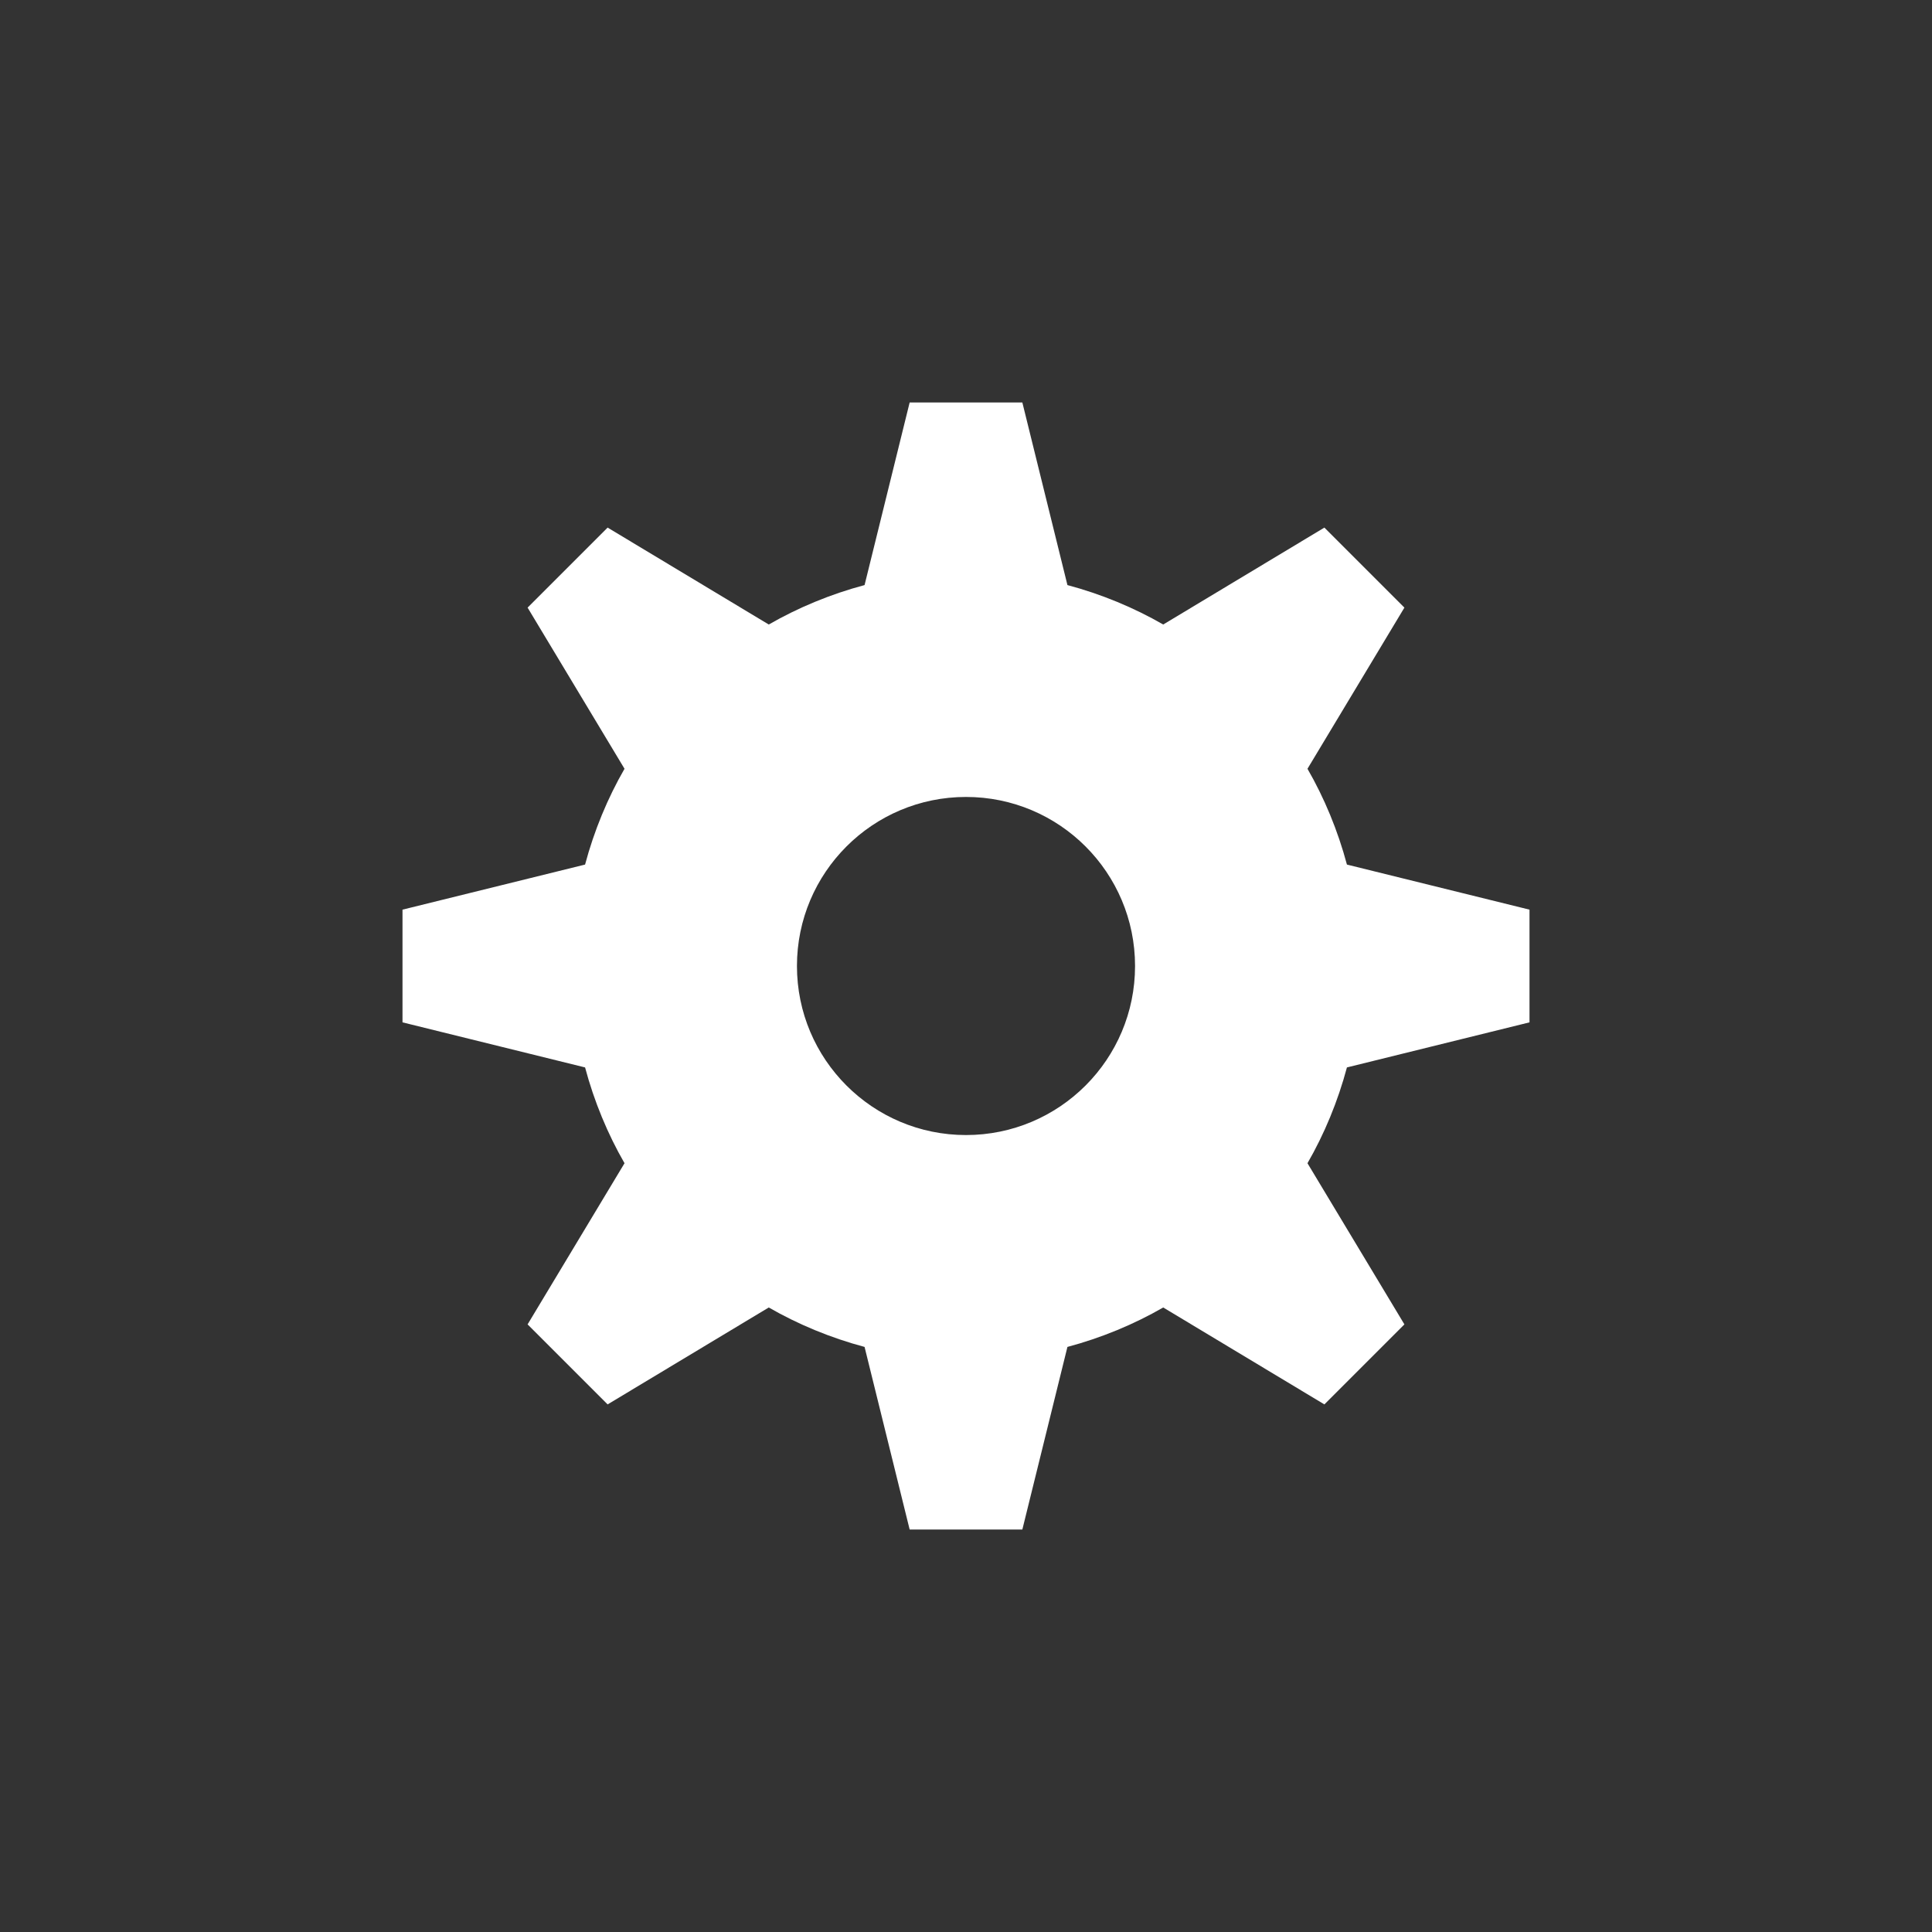 <svg width="24" height="24" viewBox="0 0 24 24" fill="none" xmlns="http://www.w3.org/2000/svg">
<rect x="0" y="0" width="24" height="24" fill="#333333" stroke="none"/>
<path fill-rule="evenodd" clip-rule="evenodd" d="M6.554 7.548L7.758 9.55C7.548 9.914 7.38 10.32 7.268 10.74L5 11.3V12.7L7.268 13.26C7.38 13.68 7.548 14.086 7.758 14.45L6.554 16.452L7.548 17.446L9.55 16.242C9.914 16.452 10.32 16.62 10.74 16.732L11.3 19H12.7L13.26 16.732C13.68 16.62 14.086 16.452 14.45 16.242L16.452 17.446L17.446 16.452L16.242 14.45C16.452 14.086 16.62 13.68 16.732 13.26L19 12.7V11.3L16.732 10.74C16.62 10.32 16.452 9.914 16.242 9.55L17.446 7.548L16.452 6.554L14.45 7.758C14.086 7.548 13.68 7.38 13.26 7.268L12.7 5H11.3L10.74 7.268C10.32 7.38 9.914 7.548 9.55 7.758L7.548 6.554L6.554 7.548ZM14.1 12C14.1 13.16 13.16 14.1 12 14.1C10.841 14.1 9.9 13.16 9.9 12C9.9 10.84 10.841 9.9 12 9.9C13.16 9.9 14.1 10.84 14.1 12Z" fill="white"/>
</svg>
